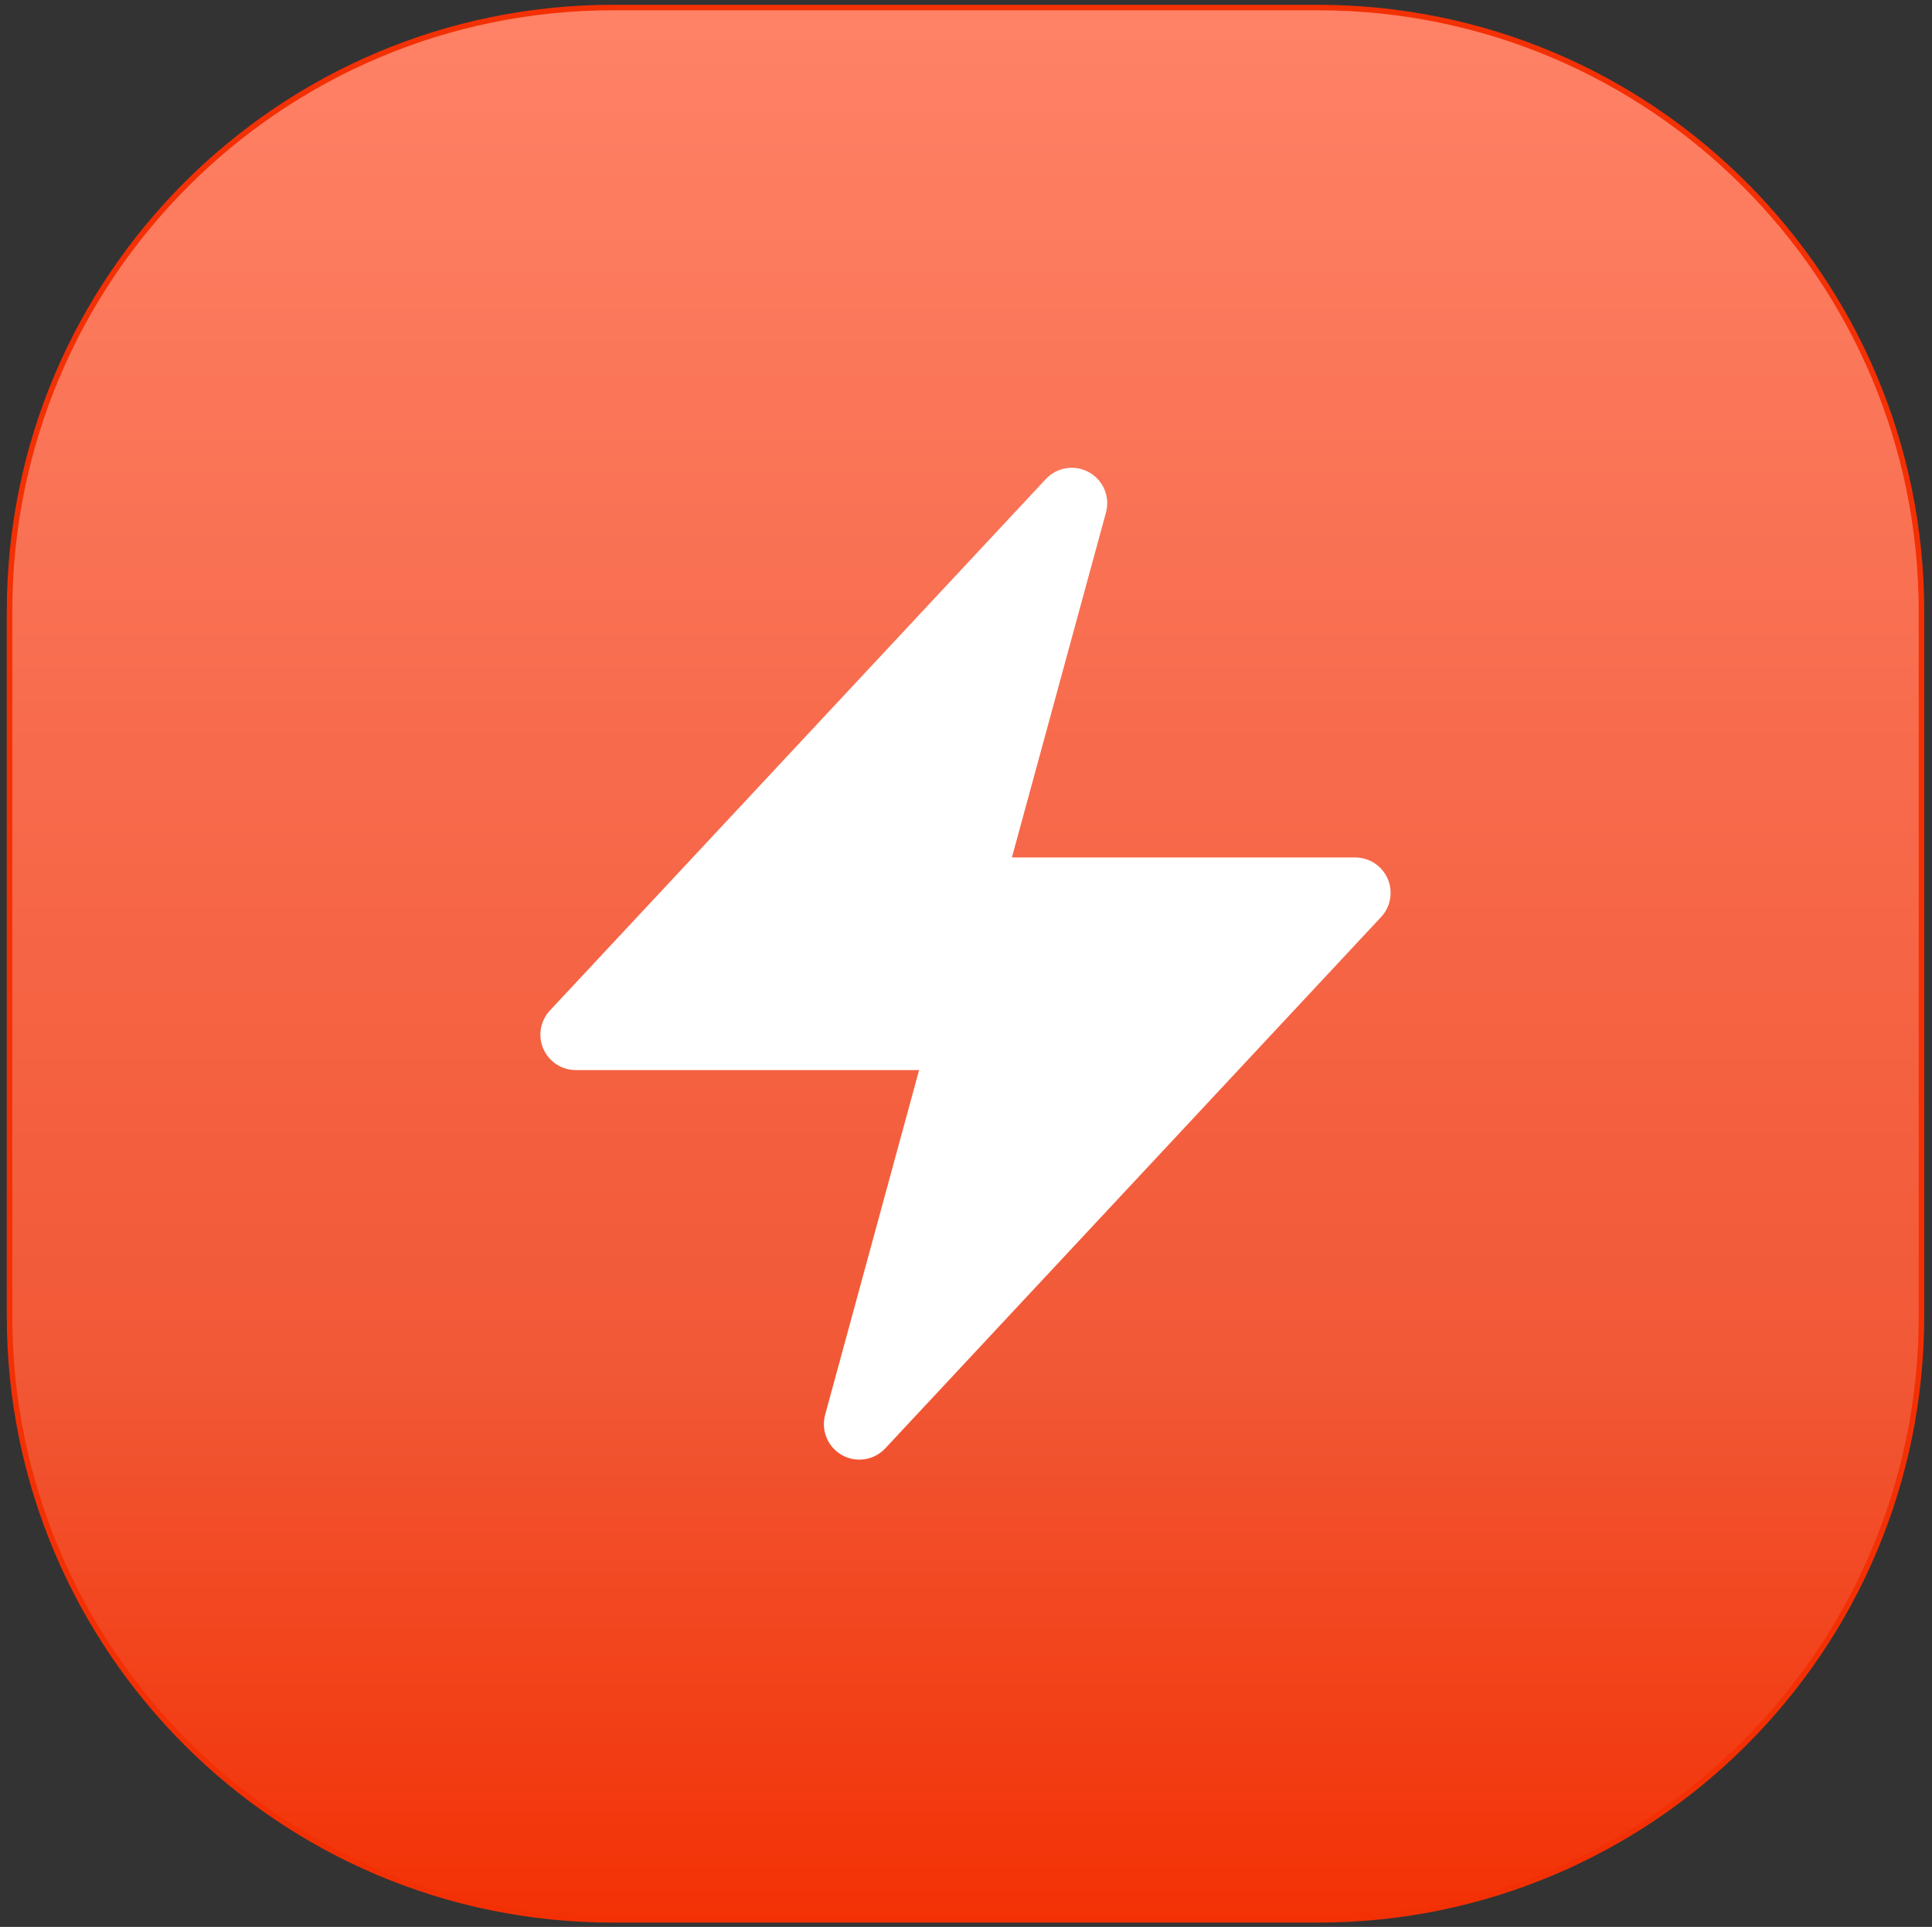 <svg viewBox="0 0 351 350" fill="none" xmlns="http://www.w3.org/2000/svg">
<rect x="0" y="0" width="351" height="350" fill="#333333" stroke="none"/>
<path d="M239.413 1.37H111.404C50.835 1.37 1.733 50.471 1.733 111.041V239.05C1.733 299.619 50.835 348.721 111.404 348.721H239.413C299.983 348.721 349.085 299.619 349.085 239.05V111.041C349.085 50.471 299.983 1.37 239.413 1.37Z" fill="url(#paint0_linear_2_7)"/>
<path d="M239.413 1.37H111.404C50.835 1.37 1.733 50.471 1.733 111.041V239.05C1.733 299.619 50.835 348.721 111.404 348.721H239.413C299.983 348.721 349.085 299.619 349.085 239.05V111.041C349.085 50.471 299.983 1.37 239.413 1.37Z" stroke="#F33004" strokeWidth="2.114"/>
<path fill-rule="evenodd" clip-rule="evenodd" d="M197.844 85.777C199.101 86.474 200.089 87.572 200.649 88.896C201.208 90.22 201.309 91.694 200.933 93.081L183.84 155.748H246.204C247.459 155.747 248.686 156.113 249.736 156.801C250.785 157.489 251.611 158.468 252.11 159.62C252.61 160.771 252.762 162.043 252.547 163.279C252.333 164.515 251.762 165.662 250.904 166.578L160.799 263.115C159.813 264.154 158.51 264.835 157.094 265.05C155.678 265.266 154.231 265.003 152.98 264.305C151.73 263.606 150.748 262.511 150.19 261.192C149.632 259.873 149.528 258.406 149.897 257.022L166.977 194.368H104.614C103.359 194.369 102.131 194.003 101.082 193.315C100.032 192.627 99.207 191.647 98.708 190.496C98.208 189.345 98.056 188.073 98.27 186.837C98.485 185.6 99.056 184.454 99.914 183.538L190.019 87C191.001 85.954 192.304 85.266 193.721 85.044C195.139 84.823 196.59 85.08 197.844 85.777Z" fill="white"/>
<defs>
<linearGradient id="paint0_linear_2_7" x1="175.409" y1="-0.601" x2="175.409" y2="350.692" gradientUnits="userSpaceOnUse">
<stop stop-color="#FF8267"/>
<stop offset="0.71" stop-color="#F15836"/>
<stop offset="1" stop-color="#F33004"/>
</linearGradient>
</defs>
</svg>
